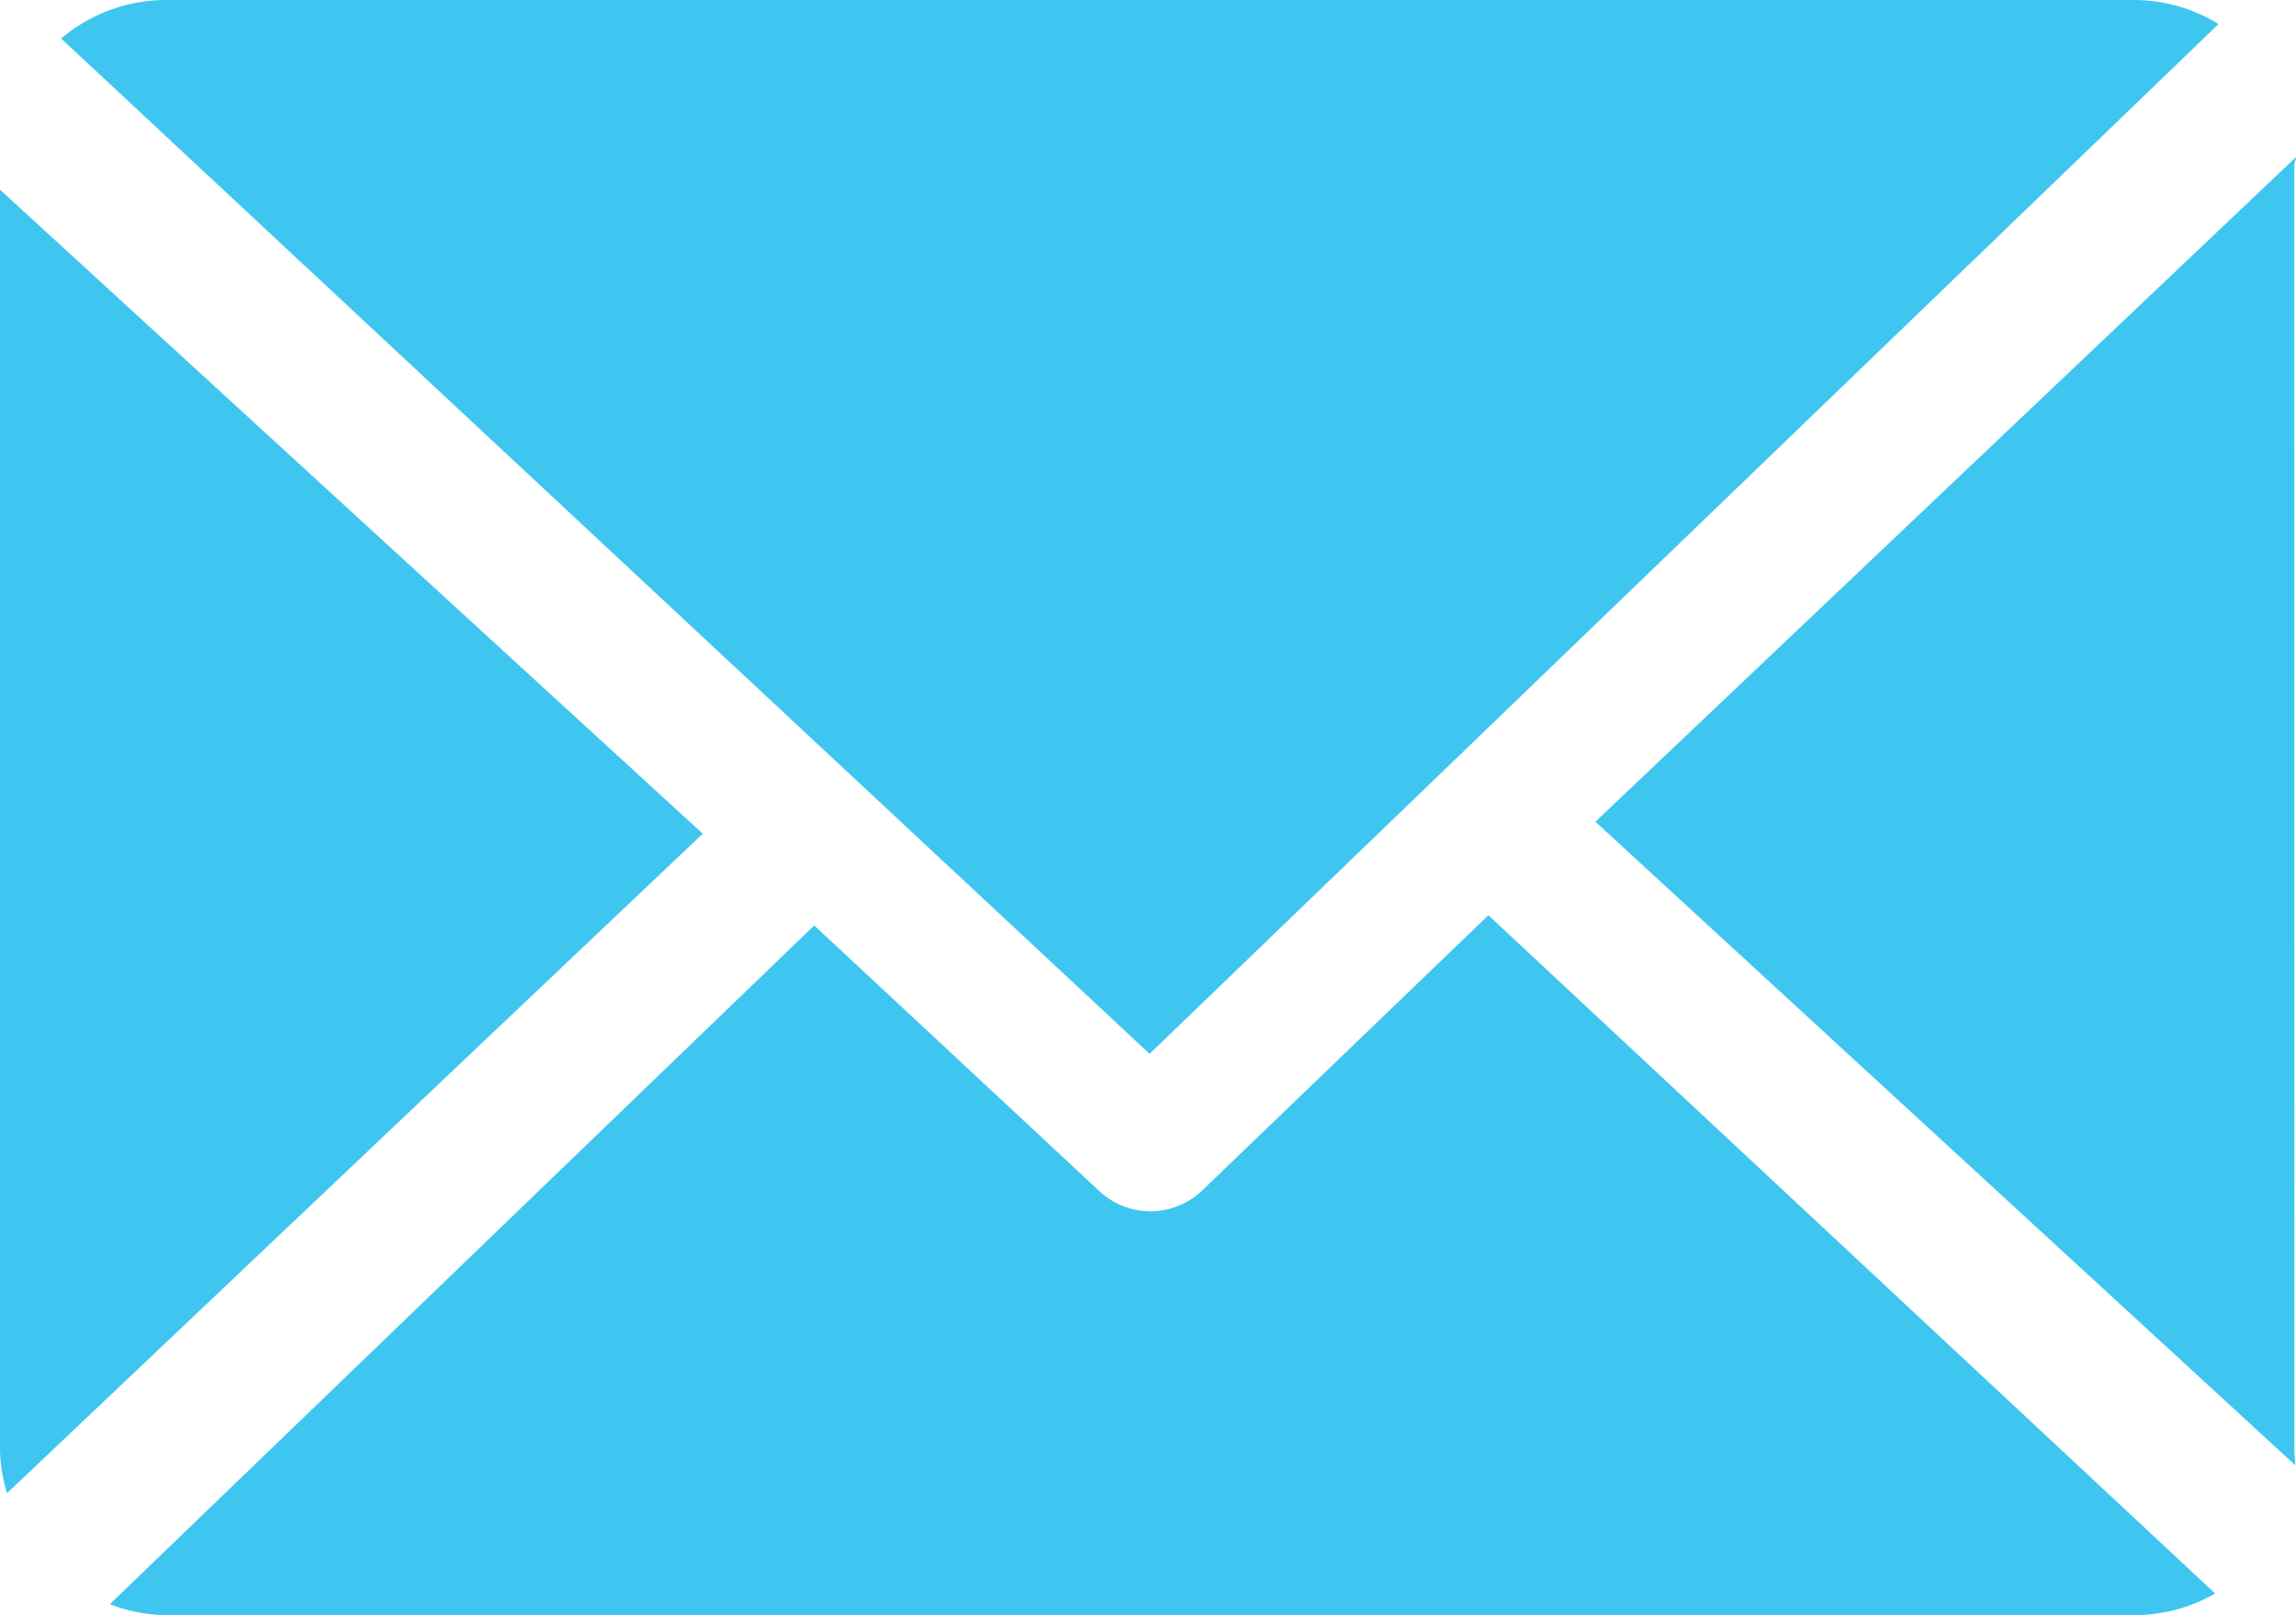 <svg xmlns="http://www.w3.org/2000/svg" width="27" height="19" viewBox="0 0 27 19">
  <g id="email" transform="translate(0 -33.085)">
    <path id="Path_107862" data-name="Path 107862" d="M168.149,48.9c0-.03.021-.06.02-.09l-8.239,7.818,8.23,7.569c0-.054-.01-.109-.01-.164Z" transform="translate(-141.169 -13.877)" fill="#3ec6f0"/>
    <path id="Path_107863" data-name="Path 107863" d="M27.221,126.9l-3.364,3.236a.88.88,0,0,1-1.21.01l-3.354-3.126-8.283,7.984a1.909,1.909,0,0,0,.644.129H34.841a1.907,1.907,0,0,0,.926-.255Z" transform="translate(-9.718 -83.049)" fill="#3ec6f0"/>
    <path id="Path_107864" data-name="Path 107864" d="M18.93,45.481,31.5,33.368a1.906,1.906,0,0,0-.971-.283H7.346a1.911,1.911,0,0,0-1.216.453Z" transform="translate(-5.411)" fill="#3ec6f0"/>
    <path id="Path_107865" data-name="Path 107865" d="M0,52.1V66.941a1.858,1.858,0,0,0,.083.492l8.181-7.757Z" transform="translate(0 -16.784)" fill="#3ec6f0"/>
  </g>
</svg>

